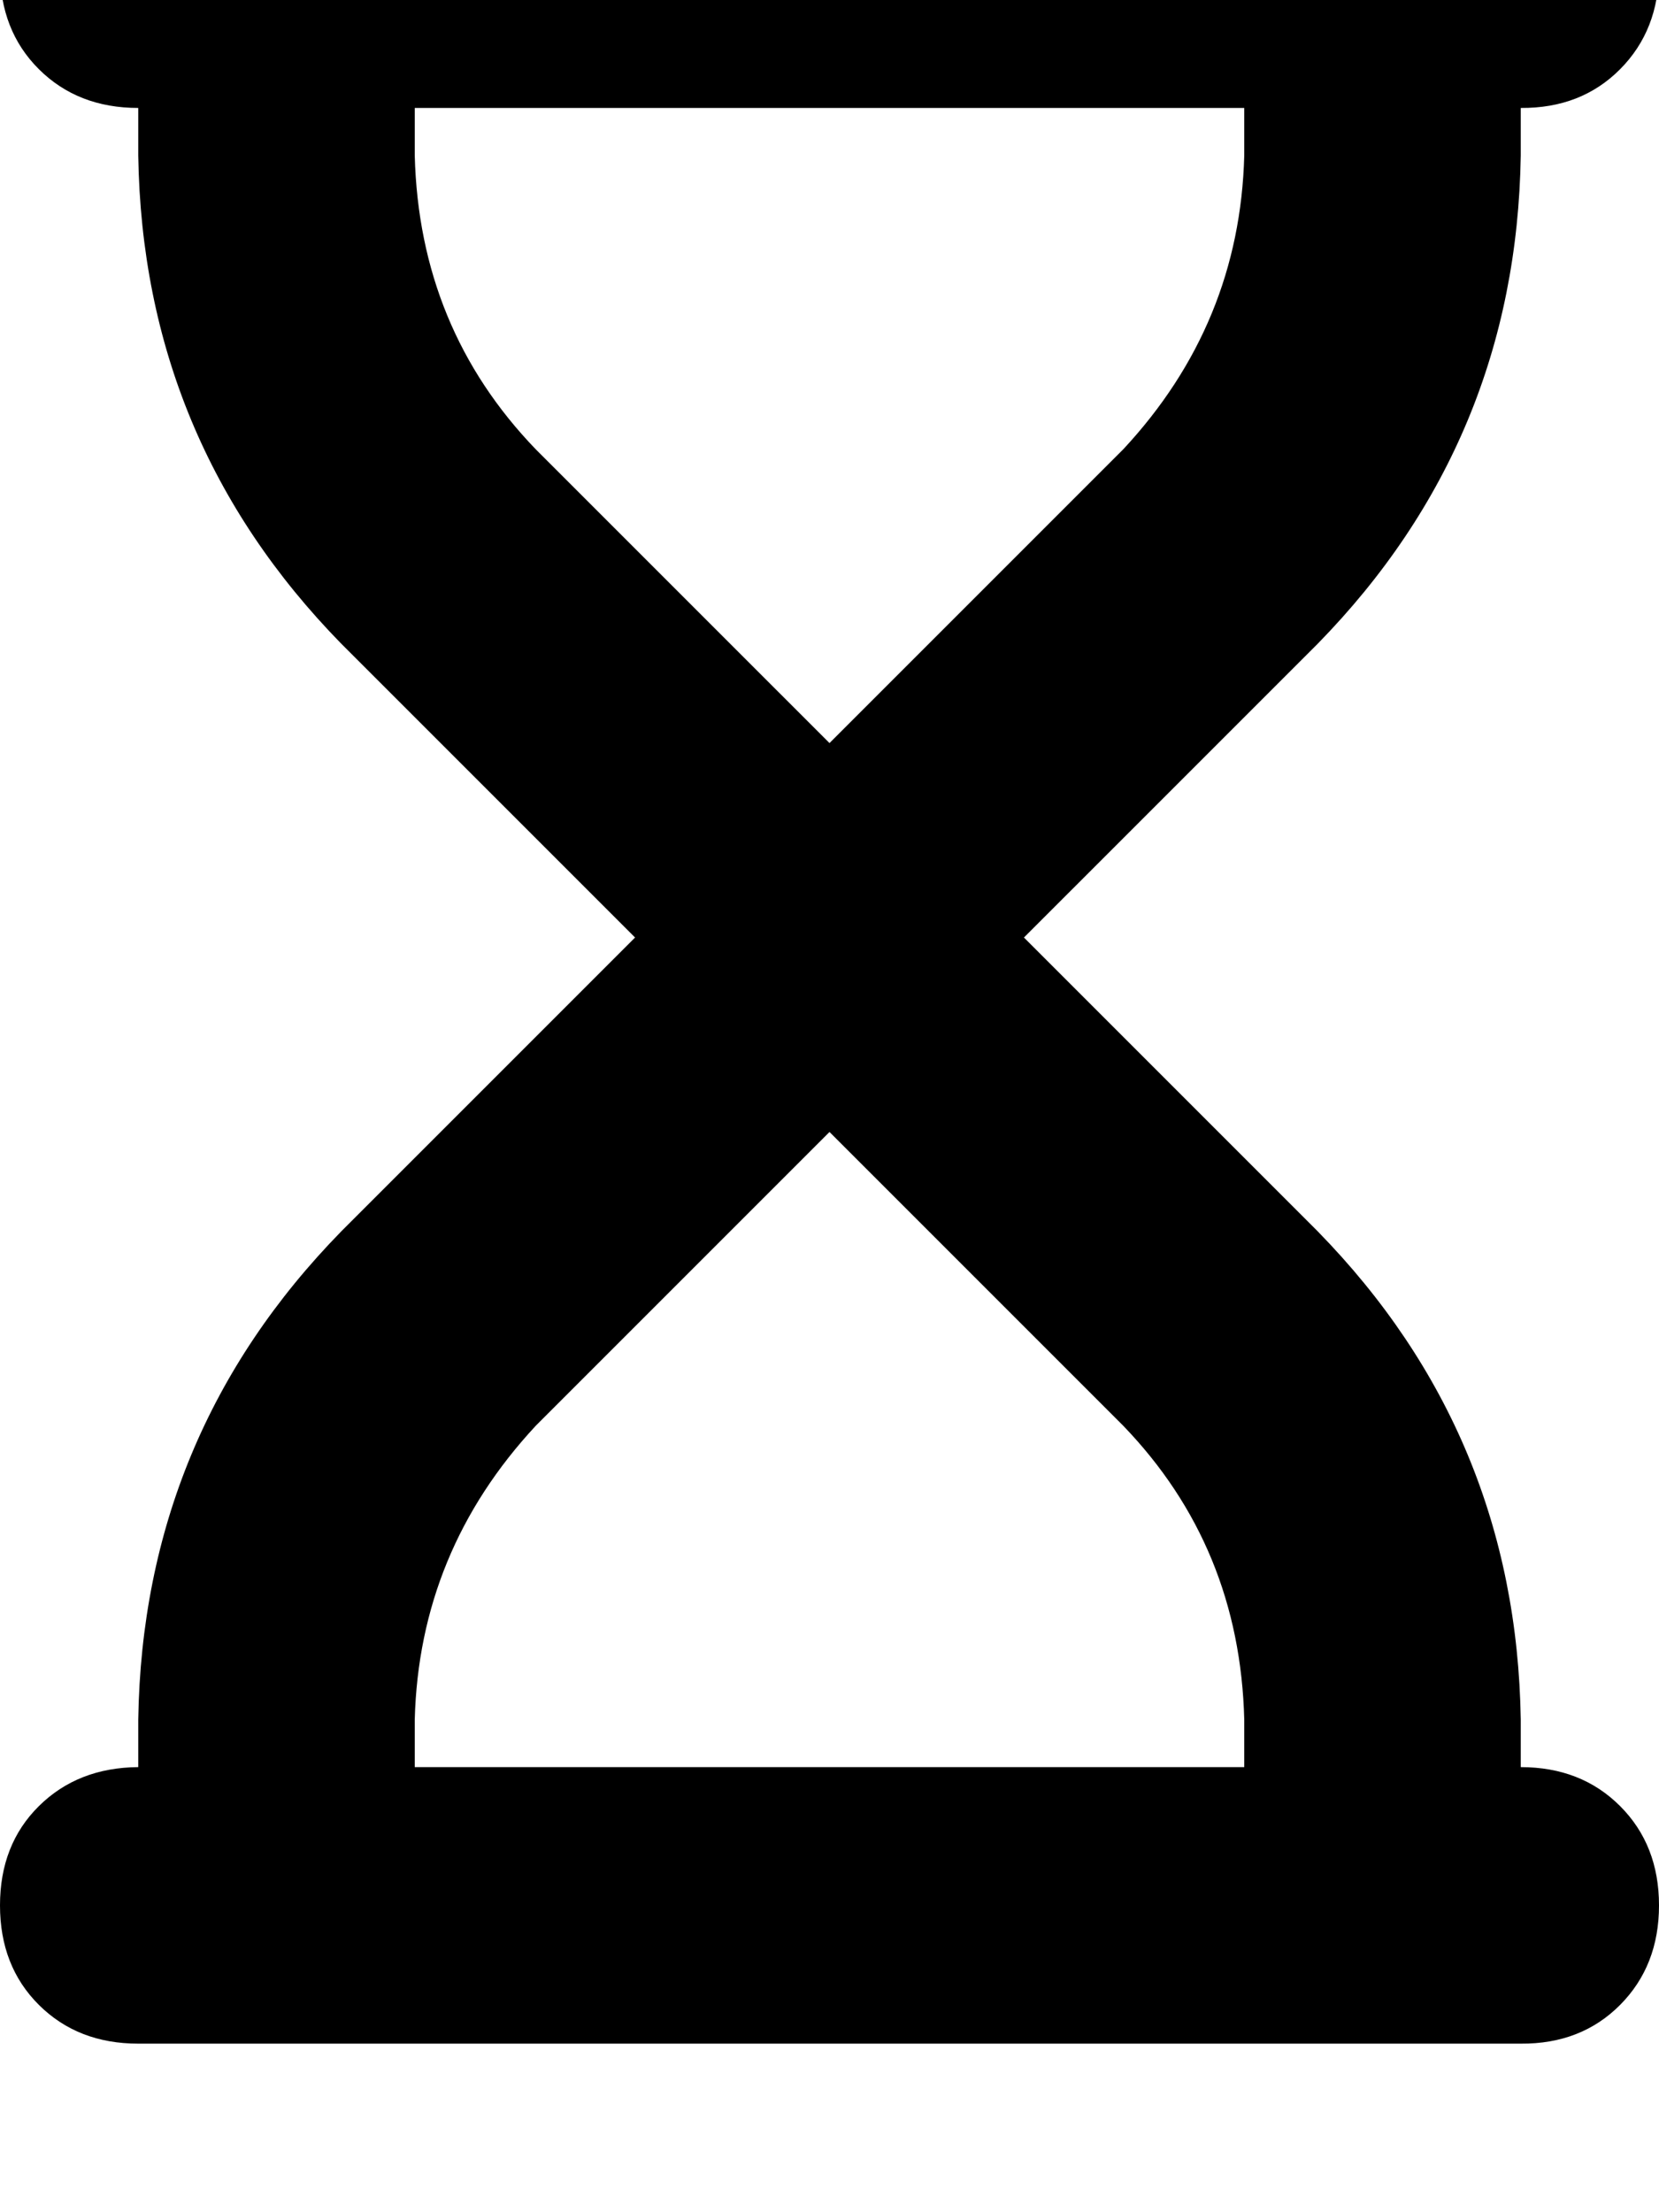<svg height="1000" width="750" xmlns="http://www.w3.org/2000/svg"><path d="M0 -13.7Q0 -41 17.6 -58.6q17.6 -17.6 44.9 -17.6h625q27.3 0 44.9 17.6t17.6 44.9 -17.6 45 -44.9 17.5v21.5q-2 128.9 -91.8 220.7L462.9 423.8l132.8 132.8q89.8 91.8 91.8 220.7v21.5q27.3 0 44.9 17.6t17.6 44.9 -17.6 45 -44.9 17.5h-625q-27.3 0 -44.9 -17.5T0 861.3t17.6 -44.9 44.9 -17.6v-21.5q2 -128.9 91.8 -220.7L287.1 423.8 154.3 291Q64.5 199.2 62.5 70.3V48.8q-27.3 0 -44.9 -17.5T0 -13.7zm187.5 62.5v21.5V48.8v21.5q2 78.1 54.7 132.8L375 335.9 507.8 203.1q52.7 -56.6 54.7 -132.8V48.8h-375zm0 750h375 -375 375v-21.5q-2 -78.1 -54.7 -132.8L375 511.7 242.2 644.5q-52.7 56.7 -54.7 132.8v21.5z"/></svg>